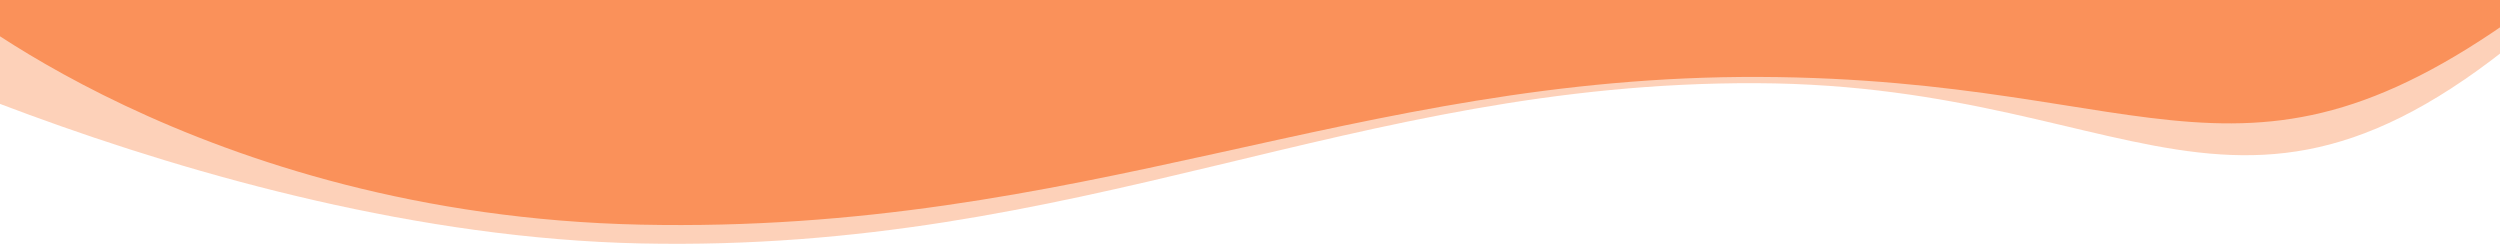 <?xml version="1.0" encoding="UTF-8" standalone="no"?><!DOCTYPE svg PUBLIC "-//W3C//DTD SVG 1.1//EN" "http://www.w3.org/Graphics/SVG/1.1/DTD/svg11.dtd"><svg width="100%" height="100%" viewBox="0 0 800 80" version="1.1" xmlns="http://www.w3.org/2000/svg" xmlns:xlink="http://www.w3.org/1999/xlink" xml:space="preserve" xmlns:serif="http://www.serif.com/" style="fill-rule:evenodd;clip-rule:evenodd;stroke-linejoin:round;stroke-miterlimit:2;"><path d="M-80,-2.099c0,0 143.45,76.965 285,80c141.55,3.035 227.699,-51.774 357,-51.284c129.301,0.491 158.483,70.861 269,-36.716" style="fill:#fa915a;fill-opacity:0.42;"/><path d="M-19,-2.099c0,0 82.45,70.951 224,73.986c141.55,3.036 228.699,-47.76 358,-47.27c129.301,0.491 155.483,46.861 252,-26.716" style="fill:#fa915a;"/></svg>